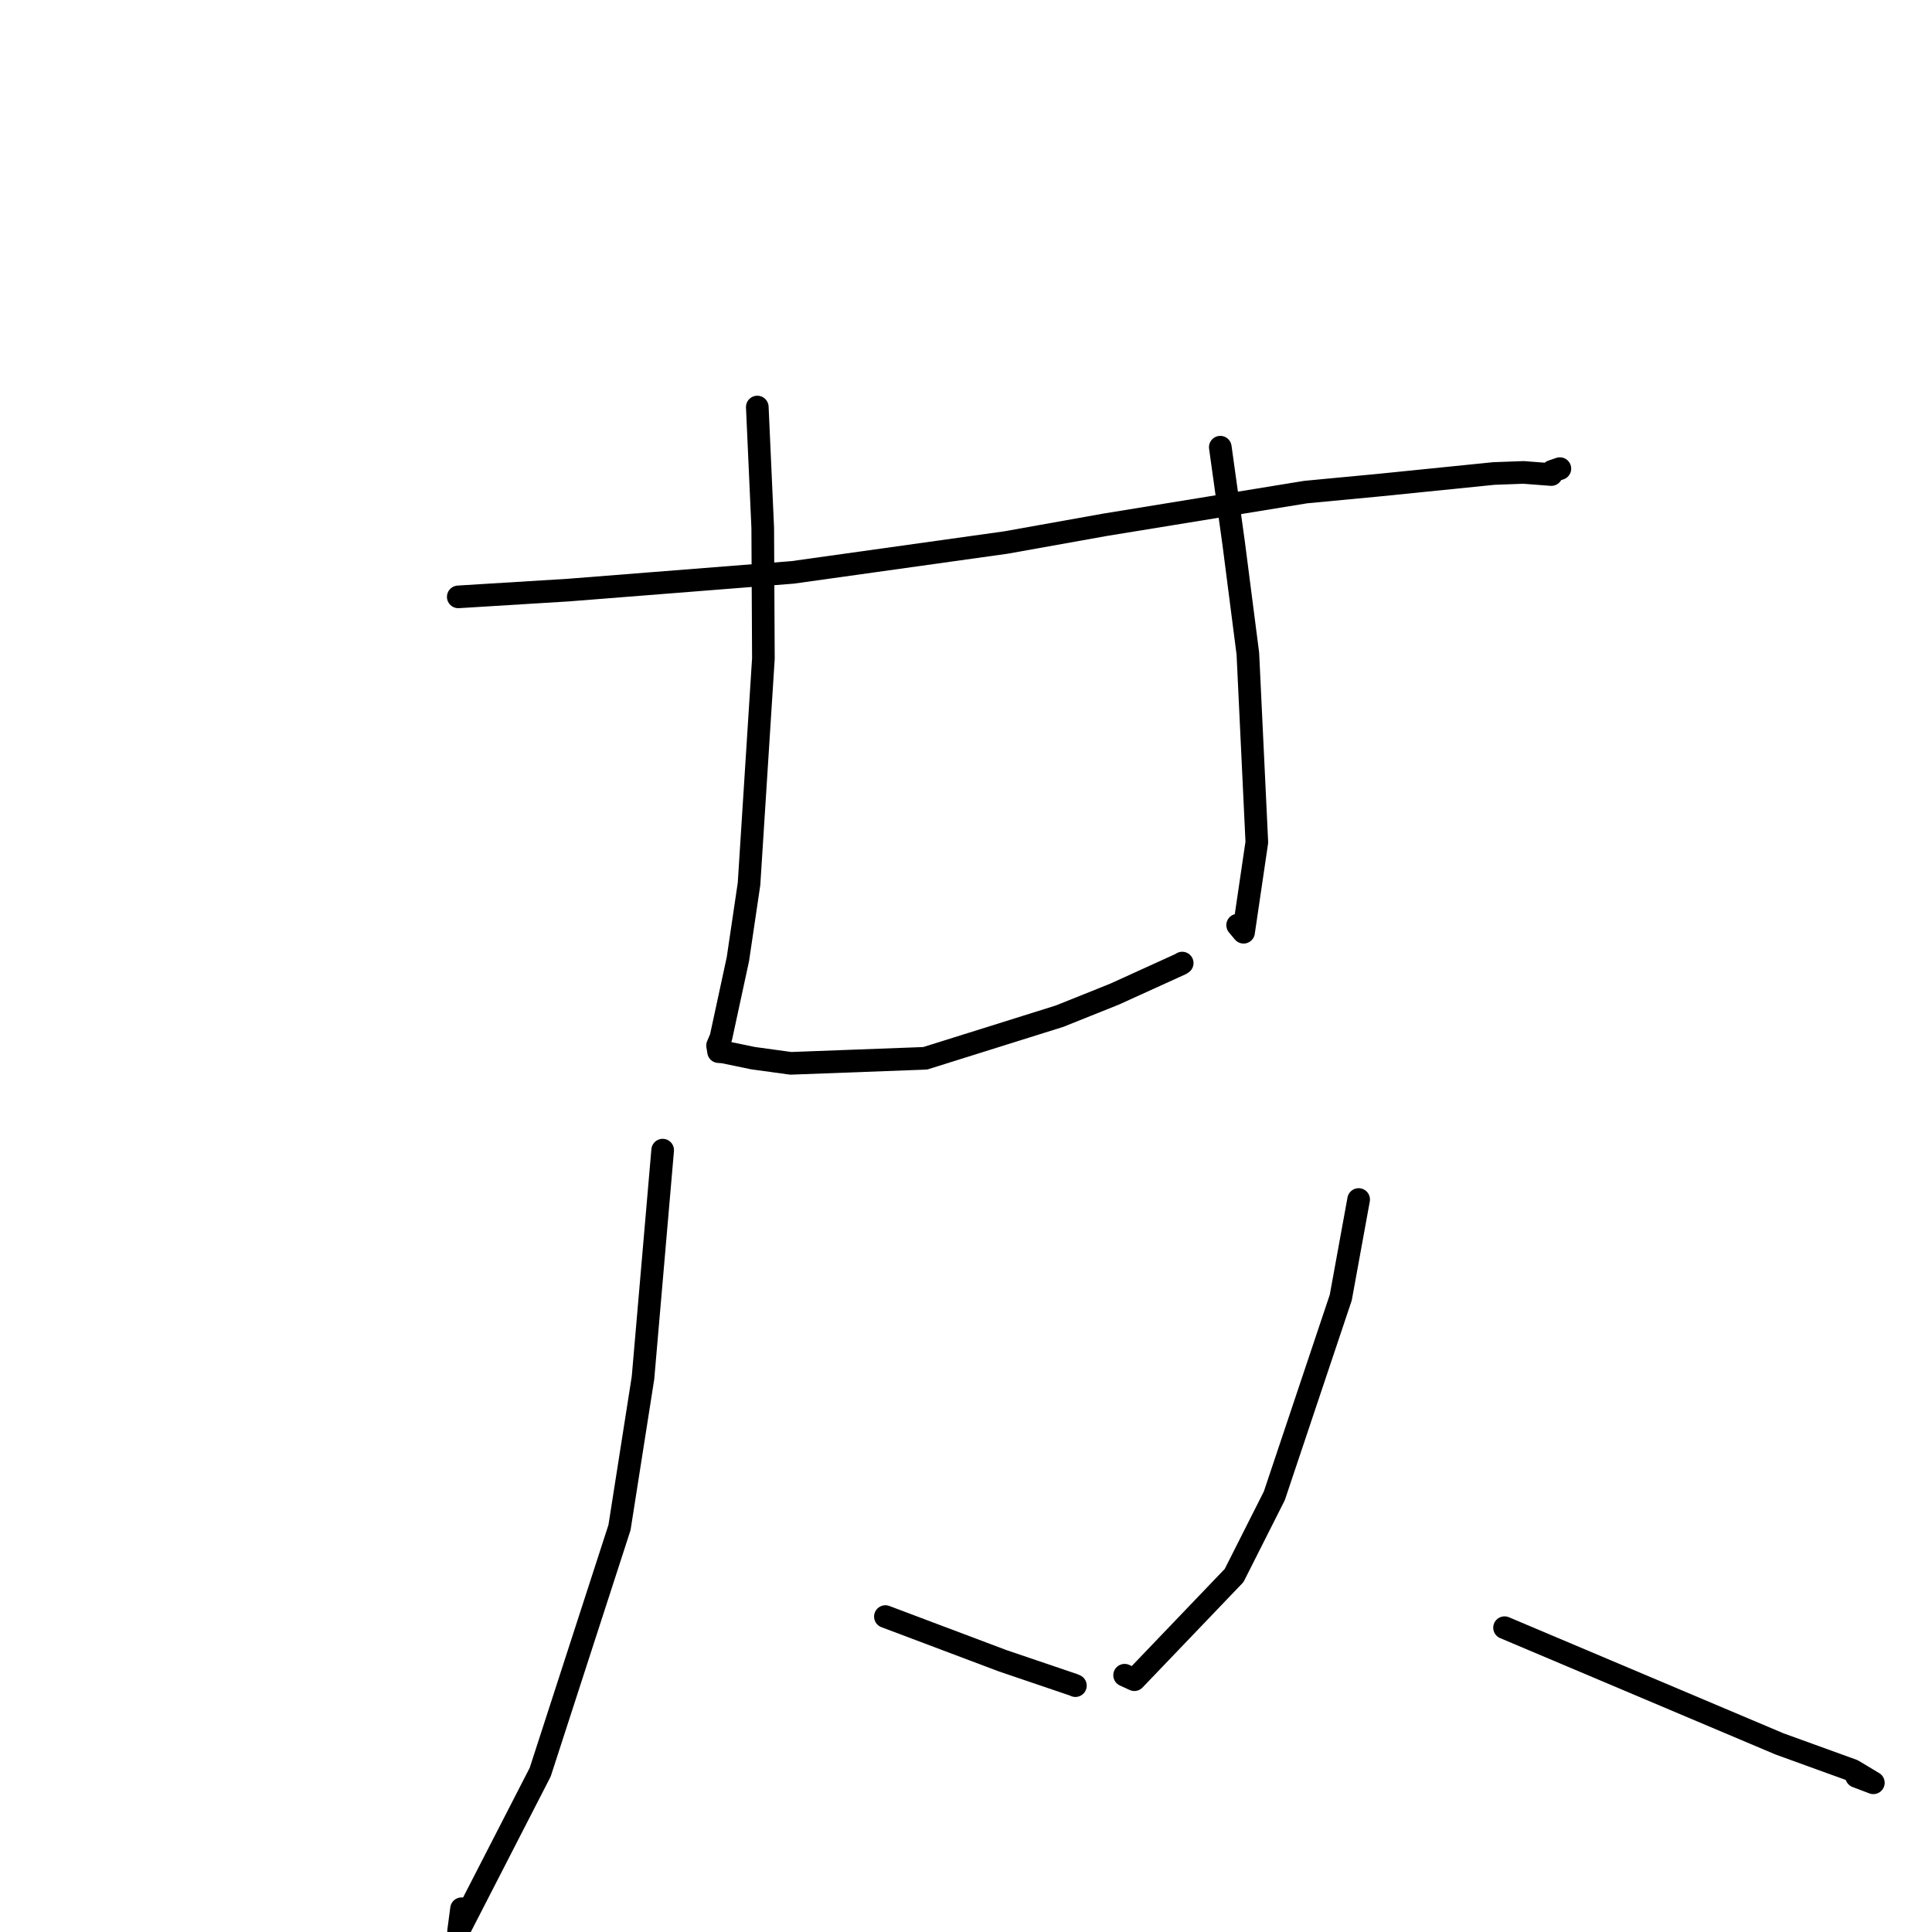 <?xml version="1.0" standalone="no"?>
    <svg width="256" height="256" xmlns="http://www.w3.org/2000/svg" version="1.1">
    <polyline stroke="black" stroke-width="3" stroke-linecap="round" fill="transparent" stroke-linejoin="round" points="60.723 79.088 75.33 78.189 105.028 75.844 133.29 71.887 146.43 69.535 173.009 65.203 182.718 64.283 197.948 62.741 201.878 62.598 205.557 62.88 205.644 62.53 205.665 62.446 206.391 62.198 206.691 62.096 " />
        <polyline stroke="black" stroke-width="3" stroke-linecap="round" fill="transparent" stroke-linejoin="round" points="100.346 53.933 101.066 69.925 101.154 87.259 99.25 117.121 97.775 127.089 95.528 137.487 95.082 138.539 95.213 139.348 95.818 139.389 99.789 140.212 104.786 140.898 122.598 140.23 140.412 134.643 147.693 131.724 156.461 127.736 156.649 127.613 " />
        <polyline stroke="black" stroke-width="3" stroke-linecap="round" fill="transparent" stroke-linejoin="round" points="161.696 59.255 163.462 71.949 165.347 86.606 166.537 111.598 164.779 123.527 163.993 122.586 " />
        <polyline stroke="black" stroke-width="3" stroke-linecap="round" fill="transparent" stroke-linejoin="round" points="87.807 152.4 85.202 182.559 82.088 202.401 71.581 234.816 60.766 255.866 61.156 252.917 " />
        <polyline stroke="black" stroke-width="3" stroke-linecap="round" fill="transparent" stroke-linejoin="round" points="117.32 214.205 132.826 220.049 142.268 223.254 142.437 223.329 142.496 223.356 " />
        <polyline stroke="black" stroke-width="3" stroke-linecap="round" fill="transparent" stroke-linejoin="round" points="180.027 158.942 177.659 171.93 168.854 198.207 163.526 208.762 150.308 222.568 149.016 221.975 " />
        <polyline stroke="black" stroke-width="3" stroke-linecap="round" fill="transparent" stroke-linejoin="round" points="199.36 215.676 235.783 231.072 245.51 234.596 248.229 236.229 246.003 235.386 " />
        </svg>